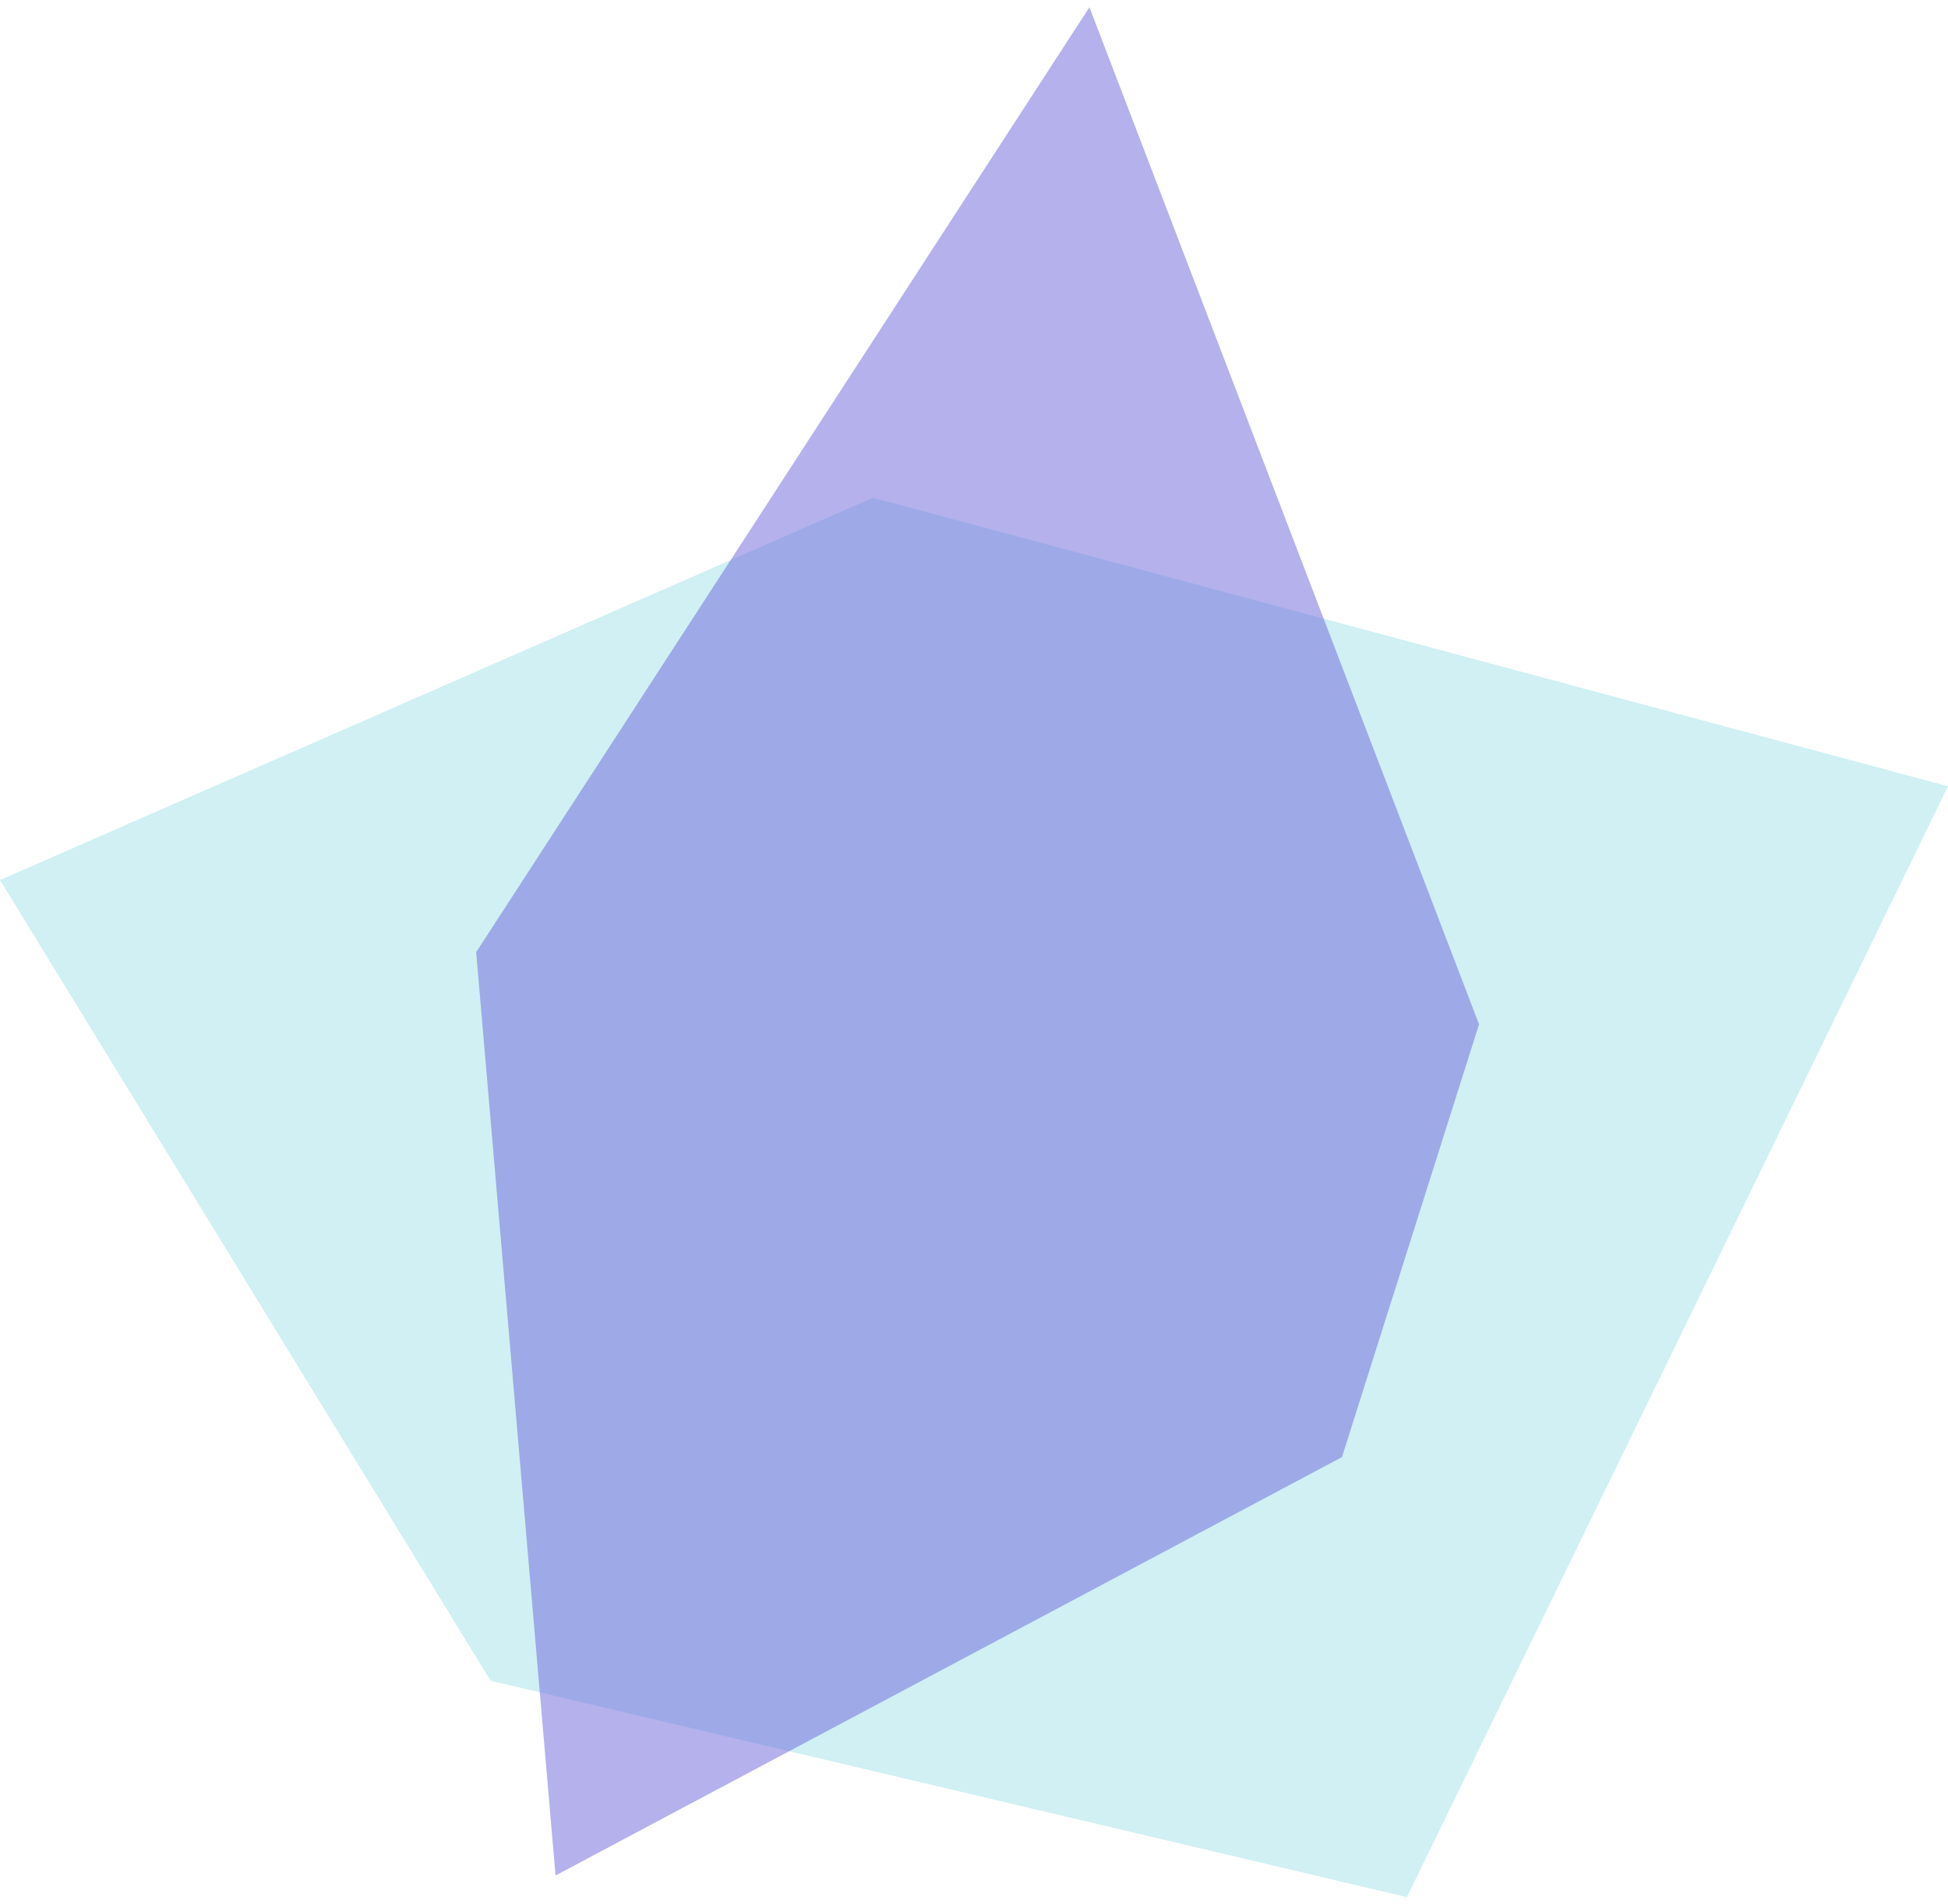<svg width="270" height="264" viewBox="0 0 270 264" fill="none" xmlns="http://www.w3.org/2000/svg" xmlns:xlink="http://www.w3.org/1999/xlink">
<path d="M121,69L270,109L195,263L68,233L0,122L121,69Z" fill="#16B6C6" fill-opacity="0.2"/>
<path d="M66,132L151,1L205,142L186,202L77,260L66,132Z" fill="#6A64DD" fill-opacity="0.5"/>
</svg>
